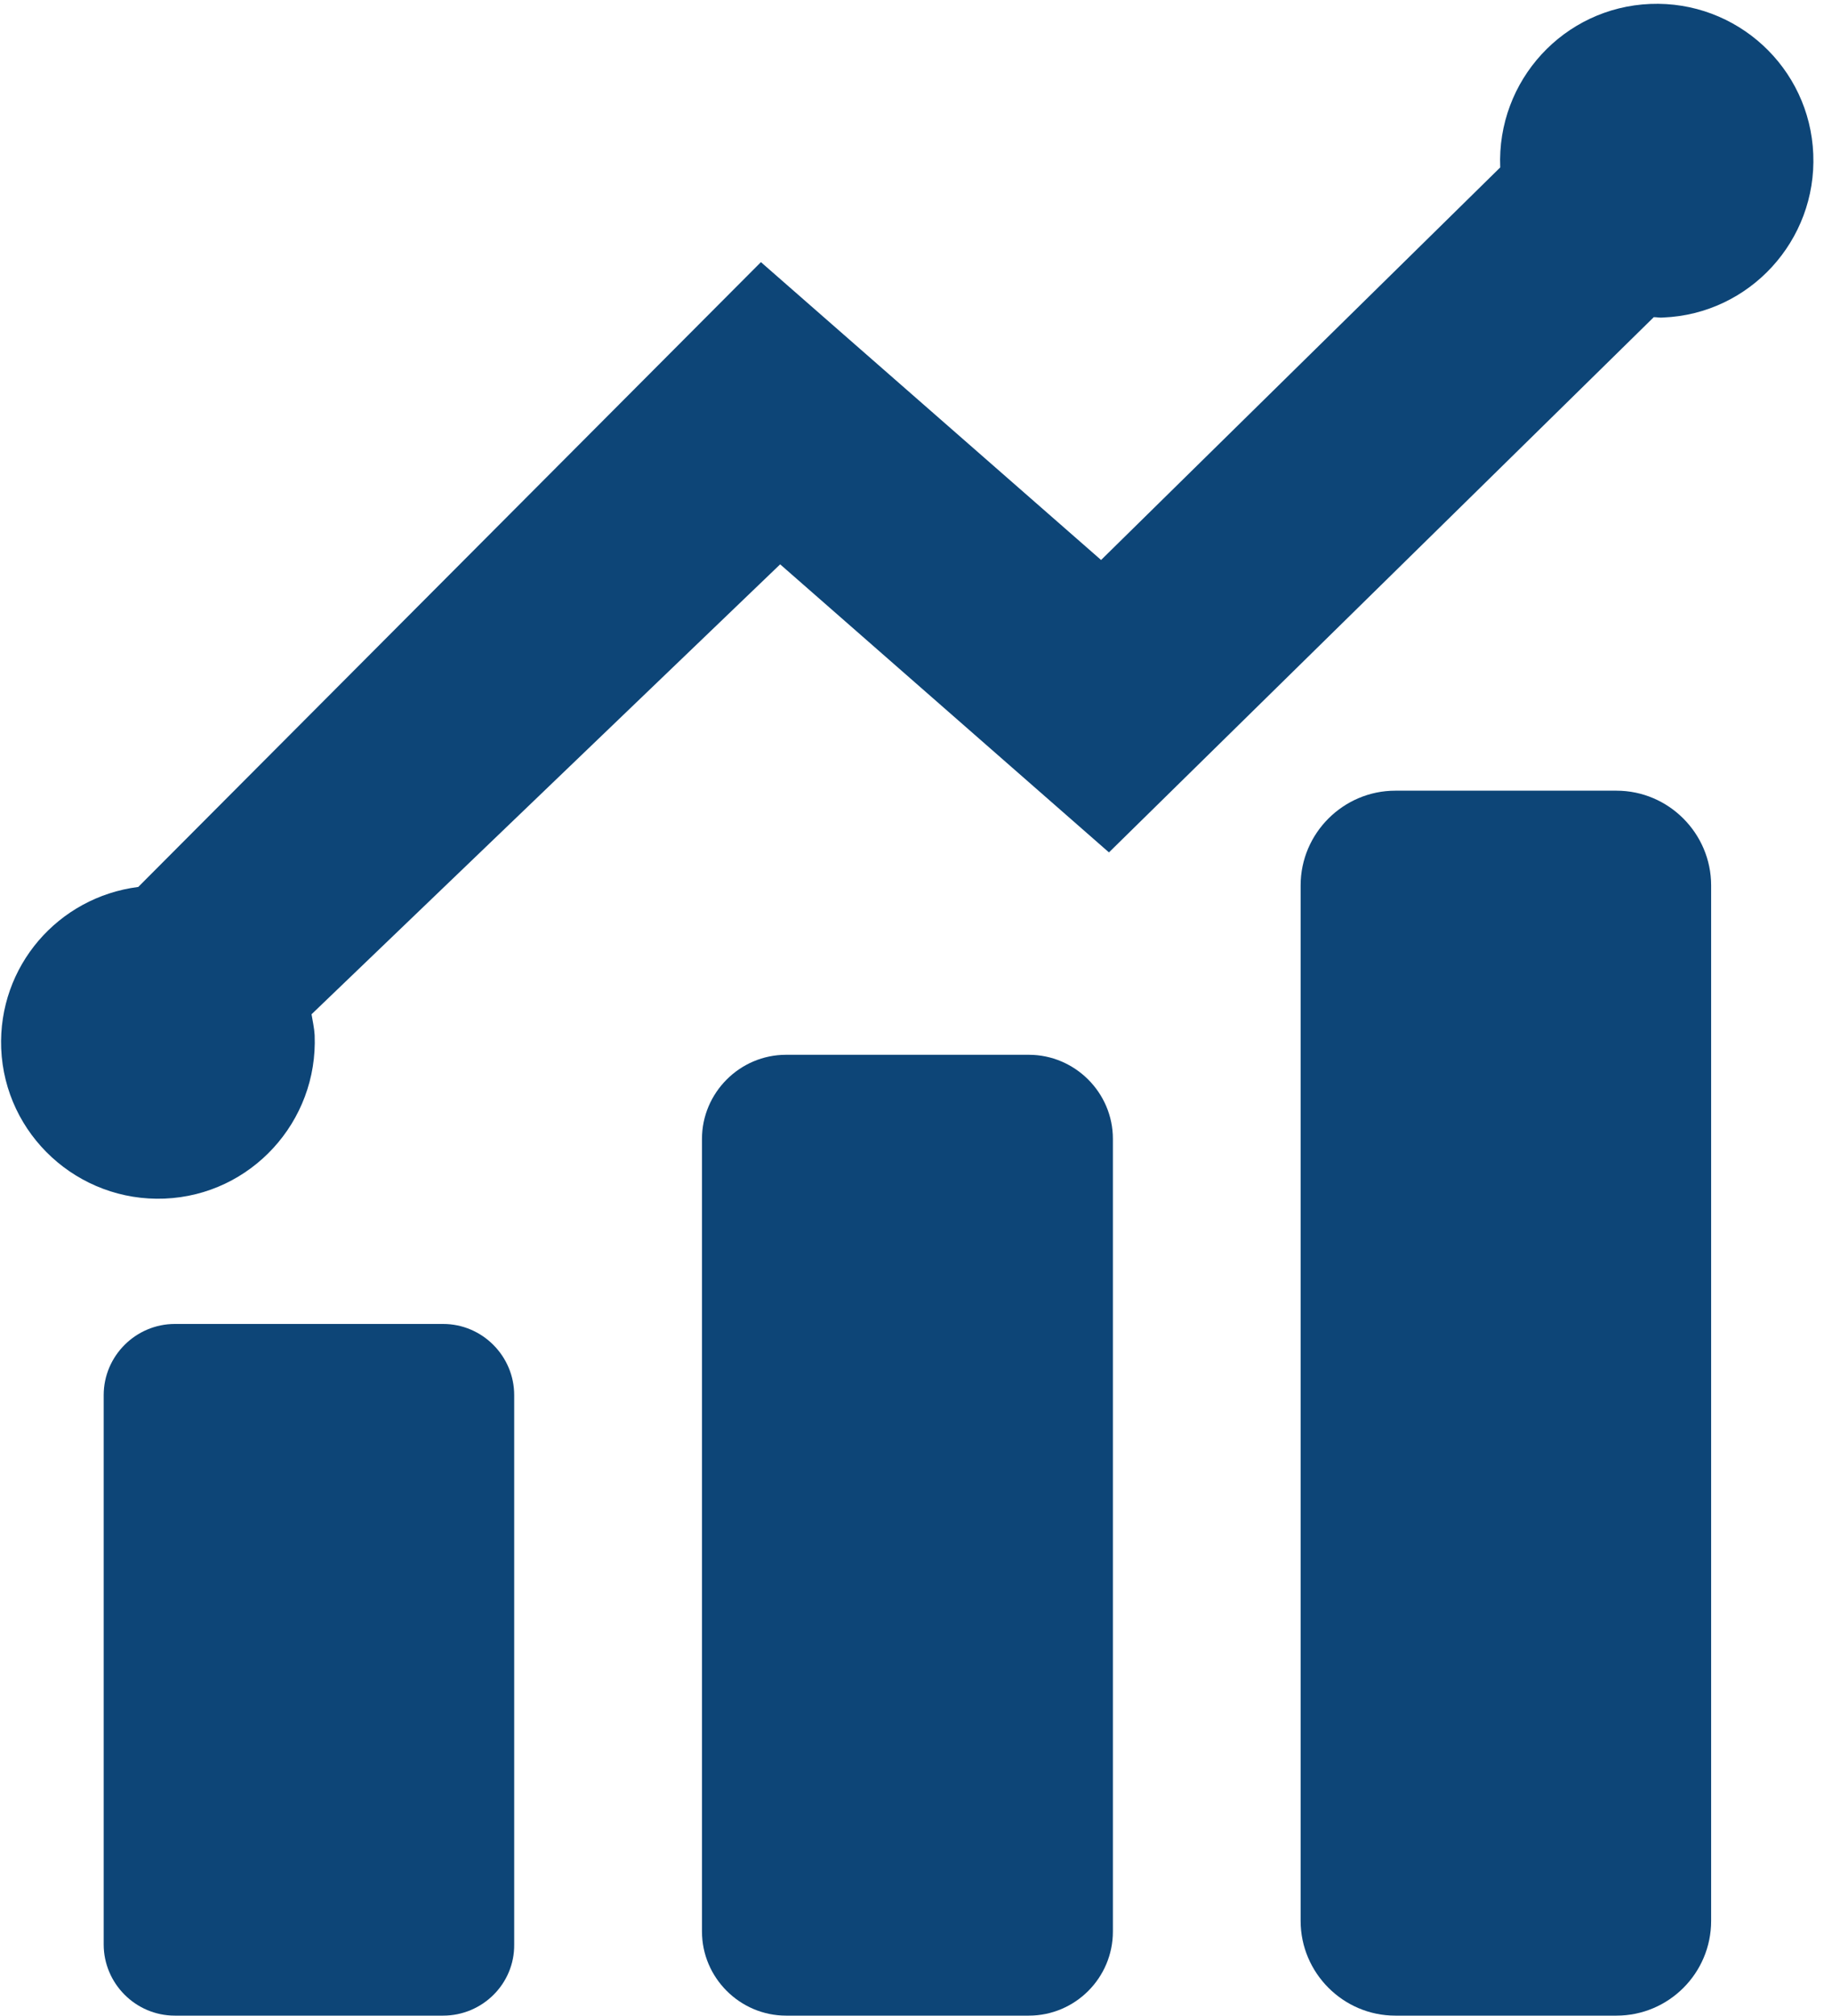 <?xml version="1.0" encoding="UTF-8" standalone="no"?>
<svg width="40px" height="44px" viewBox="0 0 40 44" version="1.1" xmlns="http://www.w3.org/2000/svg" xmlns:xlink="http://www.w3.org/1999/xlink" xmlns:sketch="http://www.bohemiancoding.com/sketch/ns">
    <!-- Generator: Sketch 3.3.2 (12043) - http://www.bohemiancoding.com/sketch -->
    <title>icon-groups</title>
    <desc>Created with Sketch.</desc>
    <defs></defs>
    <g id="Page-1" stroke="none" stroke-width="1" fill="none" fill-rule="evenodd" sketch:type="MSPage">
        <g id="icon-groups" sketch:type="MSLayerGroup" fill="#0D4577">
            <g id="Group" sketch:type="MSShapeGroup">
                <g transform="translate(2.23, 17.24)" id="Shape">
                    <path d="M7.445,26.752 L1.587,26.752 C0.729,26.752 0.034,26.048 0.034,25.199 L0.034,13.209 C0.034,12.351 0.738,11.656 1.587,11.656 L7.445,11.656 C8.303,11.656 8.997,12.359 8.997,13.209 L8.997,25.199 C9.006,26.057 8.303,26.752 7.445,26.752 L7.445,26.752 Z"></path>
                    <path d="M20.233,26.752 L14.933,26.752 C13.929,26.752 13.097,25.928 13.097,24.916 L13.097,7.616 C13.097,6.613 13.92,5.781 14.933,5.781 L20.233,5.781 C21.237,5.781 22.069,6.604 22.069,7.616 L22.069,24.916 C22.069,25.928 21.245,26.752 20.233,26.752 L20.233,26.752 Z"></path>
                    <path d="M33.064,26.752 L28.235,26.752 C27.095,26.752 26.168,25.817 26.168,24.685 L26.168,2.084 C26.168,0.943 27.103,0.017 28.235,0.017 L33.064,0.017 C34.205,0.017 35.131,0.952 35.131,2.084 L35.131,24.685 C35.131,25.825 34.205,26.752 33.064,26.752 L33.064,26.752 Z"></path>
                </g>
                <path d="M36.032,0.086 C34.145,0.163 32.678,1.758 32.756,3.654 L24.041,12.222 L16.614,5.721 L3.019,19.358 C1.269,19.581 -0.043,21.091 0.026,22.883 C0.103,24.77 1.707,26.237 3.594,26.16 C5.481,26.083 6.947,24.479 6.87,22.592 C6.862,22.437 6.827,22.292 6.802,22.137 L17.034,12.317 L24.213,18.604 L36.109,6.922 C36.178,6.922 36.246,6.939 36.315,6.93 C38.202,6.853 39.669,5.249 39.591,3.362 C39.514,1.475 37.919,0.009 36.032,0.086 L36.032,0.086 Z" id="Shape"></path>
            </g>
        </g>
    </g>
</svg>
